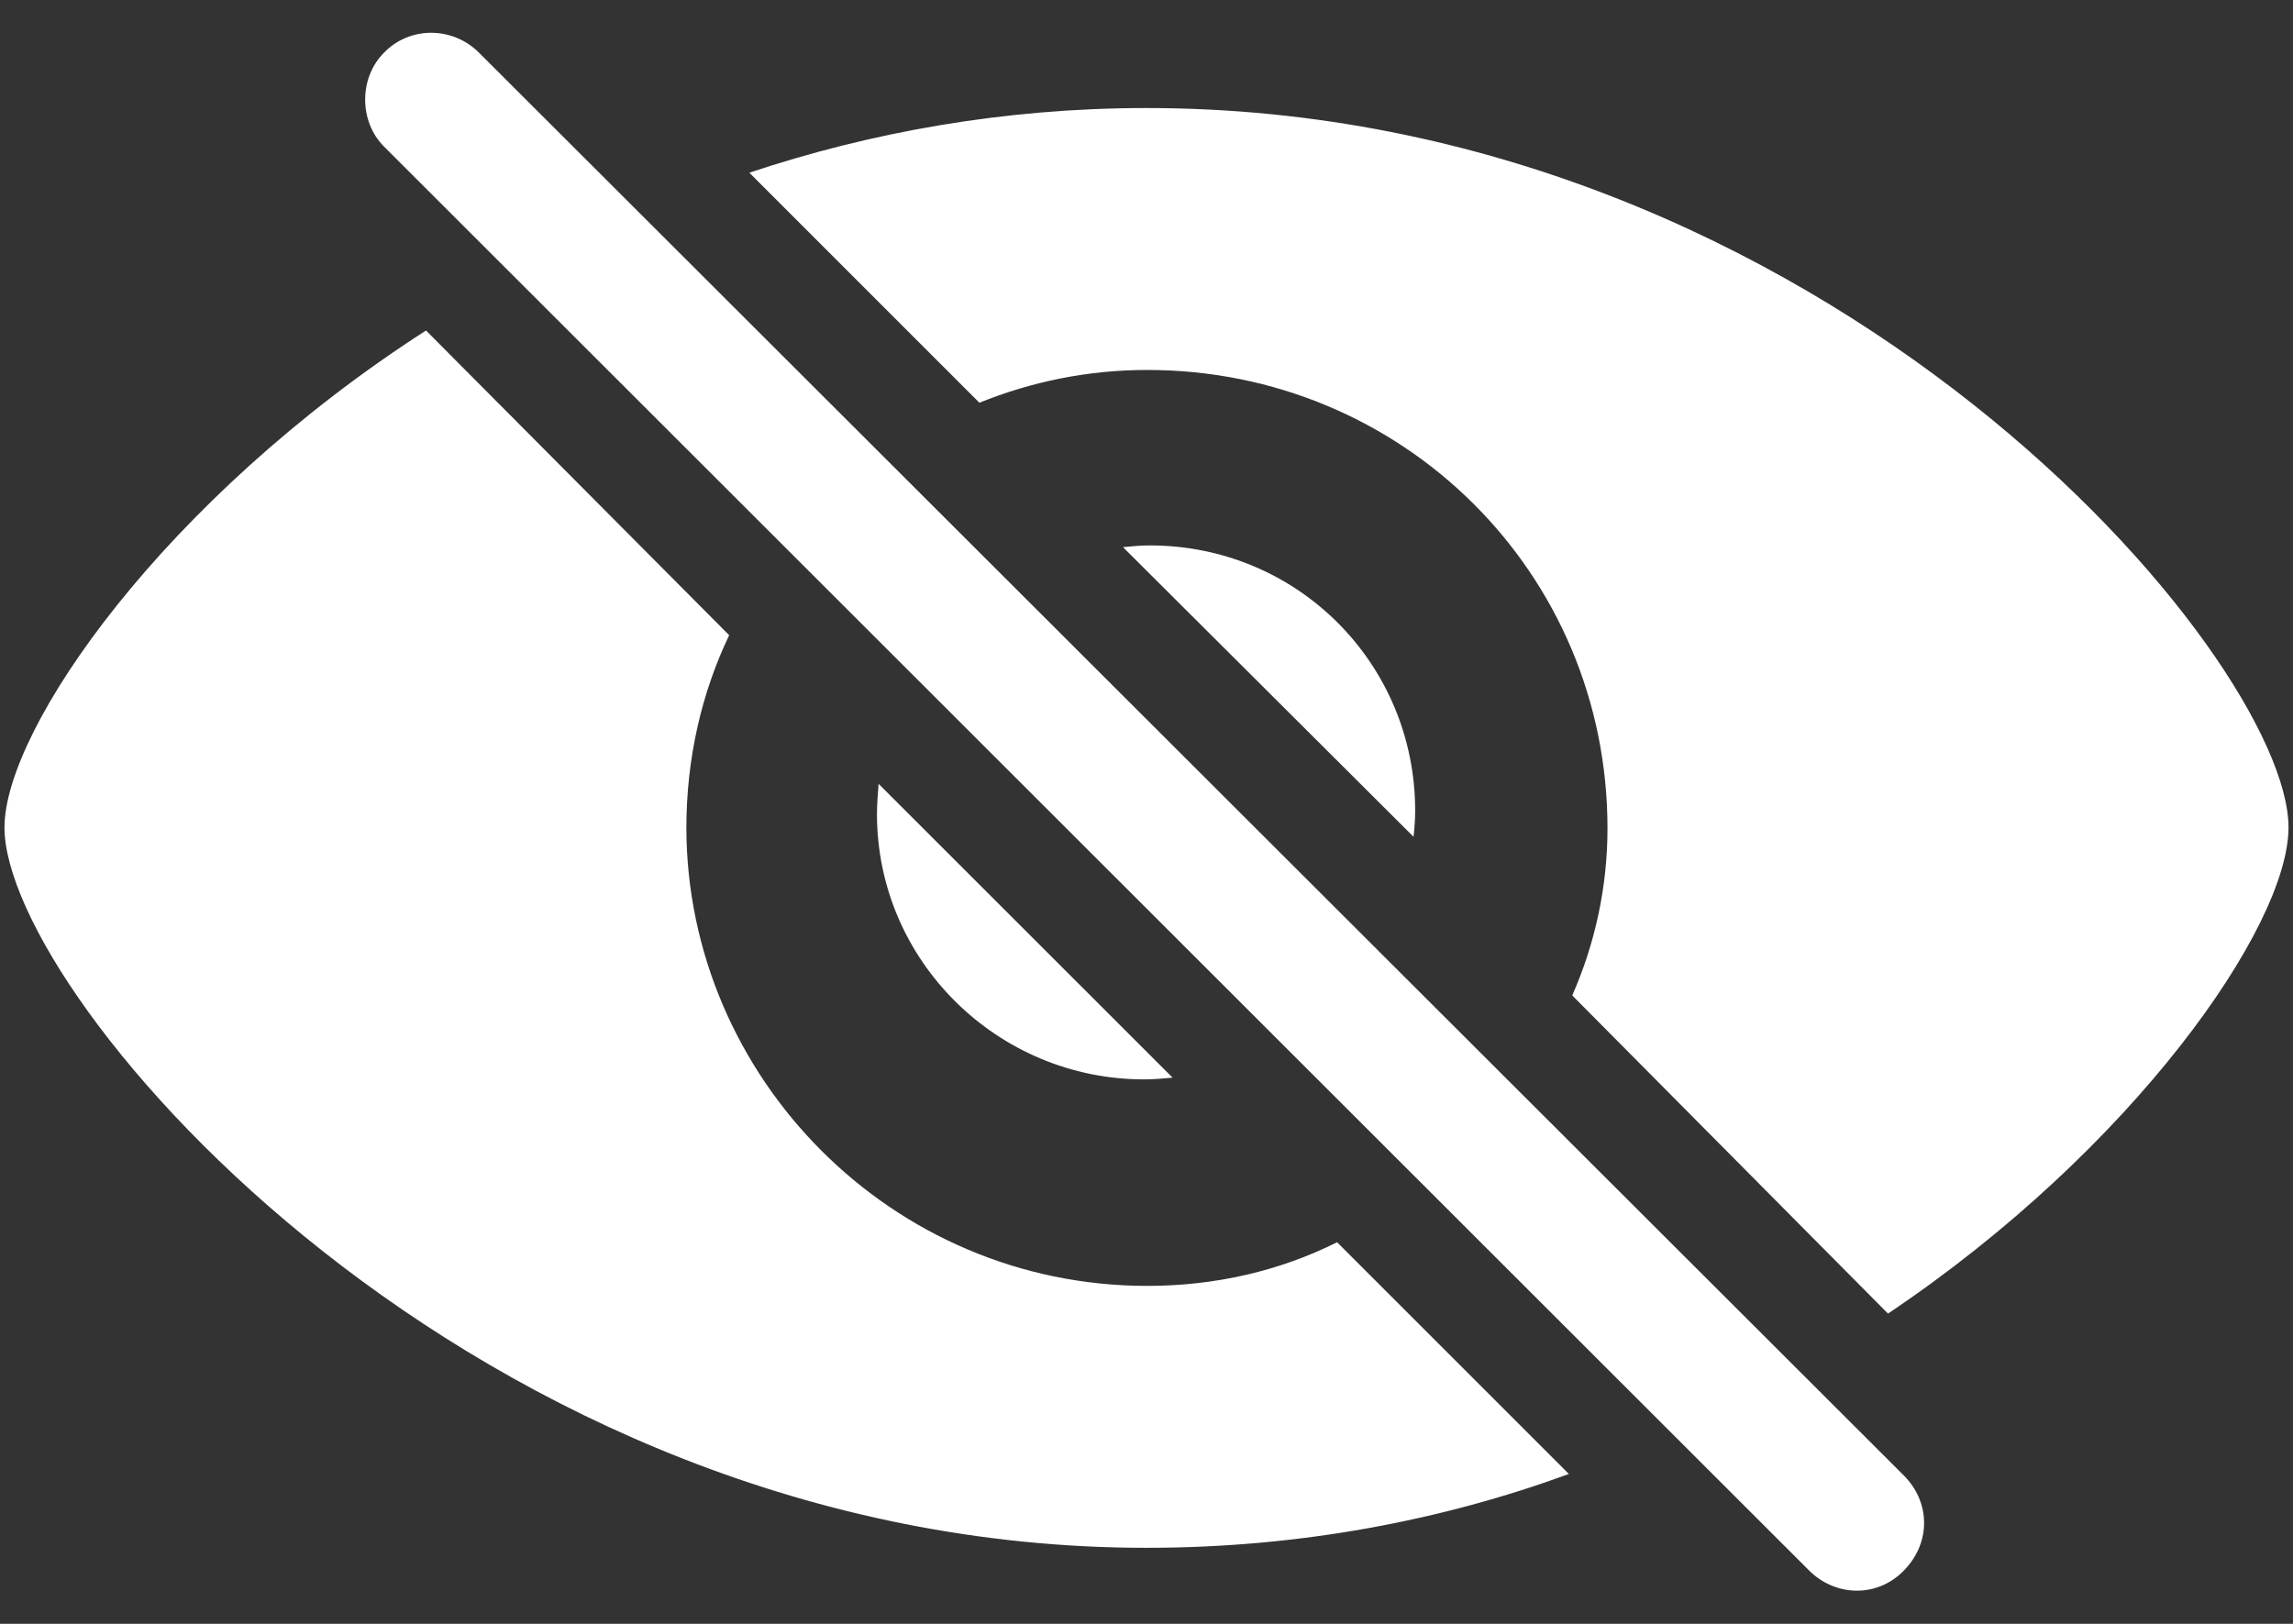 <svg width="24" height="17" viewBox="0 0 24 17" fill="none" xmlns="http://www.w3.org/2000/svg">
<rect x="0" y="0" width="24" height="17" fill="#333333" stroke="none"/>
<path d="M18.935 16.441C19.207 16.714 19.646 16.732 19.928 16.441C20.218 16.143 20.2 15.721 19.928 15.448L5.013 0.551C4.74 0.278 4.292 0.27 4.02 0.551C3.756 0.814 3.756 1.272 4.02 1.535L18.935 16.441ZM19.761 13.752C22.327 12.029 23.953 9.7 23.953 8.663C23.953 6.888 19.128 1.131 12 1.131C10.506 1.131 9.108 1.386 7.843 1.808L10.251 4.216C10.796 3.996 11.385 3.873 12.009 3.873C14.672 3.873 16.825 5.991 16.825 8.672C16.825 9.287 16.693 9.885 16.456 10.421L19.761 13.752ZM12 16.204C13.608 16.204 15.102 15.914 16.421 15.431L13.995 13.005C13.398 13.304 12.721 13.462 12.009 13.462C9.328 13.462 7.192 11.274 7.184 8.672C7.184 7.942 7.342 7.257 7.632 6.65L4.459 3.46C1.726 5.218 0.047 7.626 0.047 8.663C0.047 10.447 4.96 16.204 12 16.204ZM14.812 8.487C14.812 6.949 13.582 5.71 12.035 5.71C11.938 5.71 11.842 5.719 11.754 5.728L14.795 8.76C14.804 8.681 14.812 8.584 14.812 8.487ZM9.179 8.522C9.179 10.061 10.444 11.3 11.974 11.3C12.079 11.3 12.176 11.291 12.273 11.282L9.196 8.206C9.188 8.312 9.179 8.417 9.179 8.522Z" fill="white"/>
</svg>
